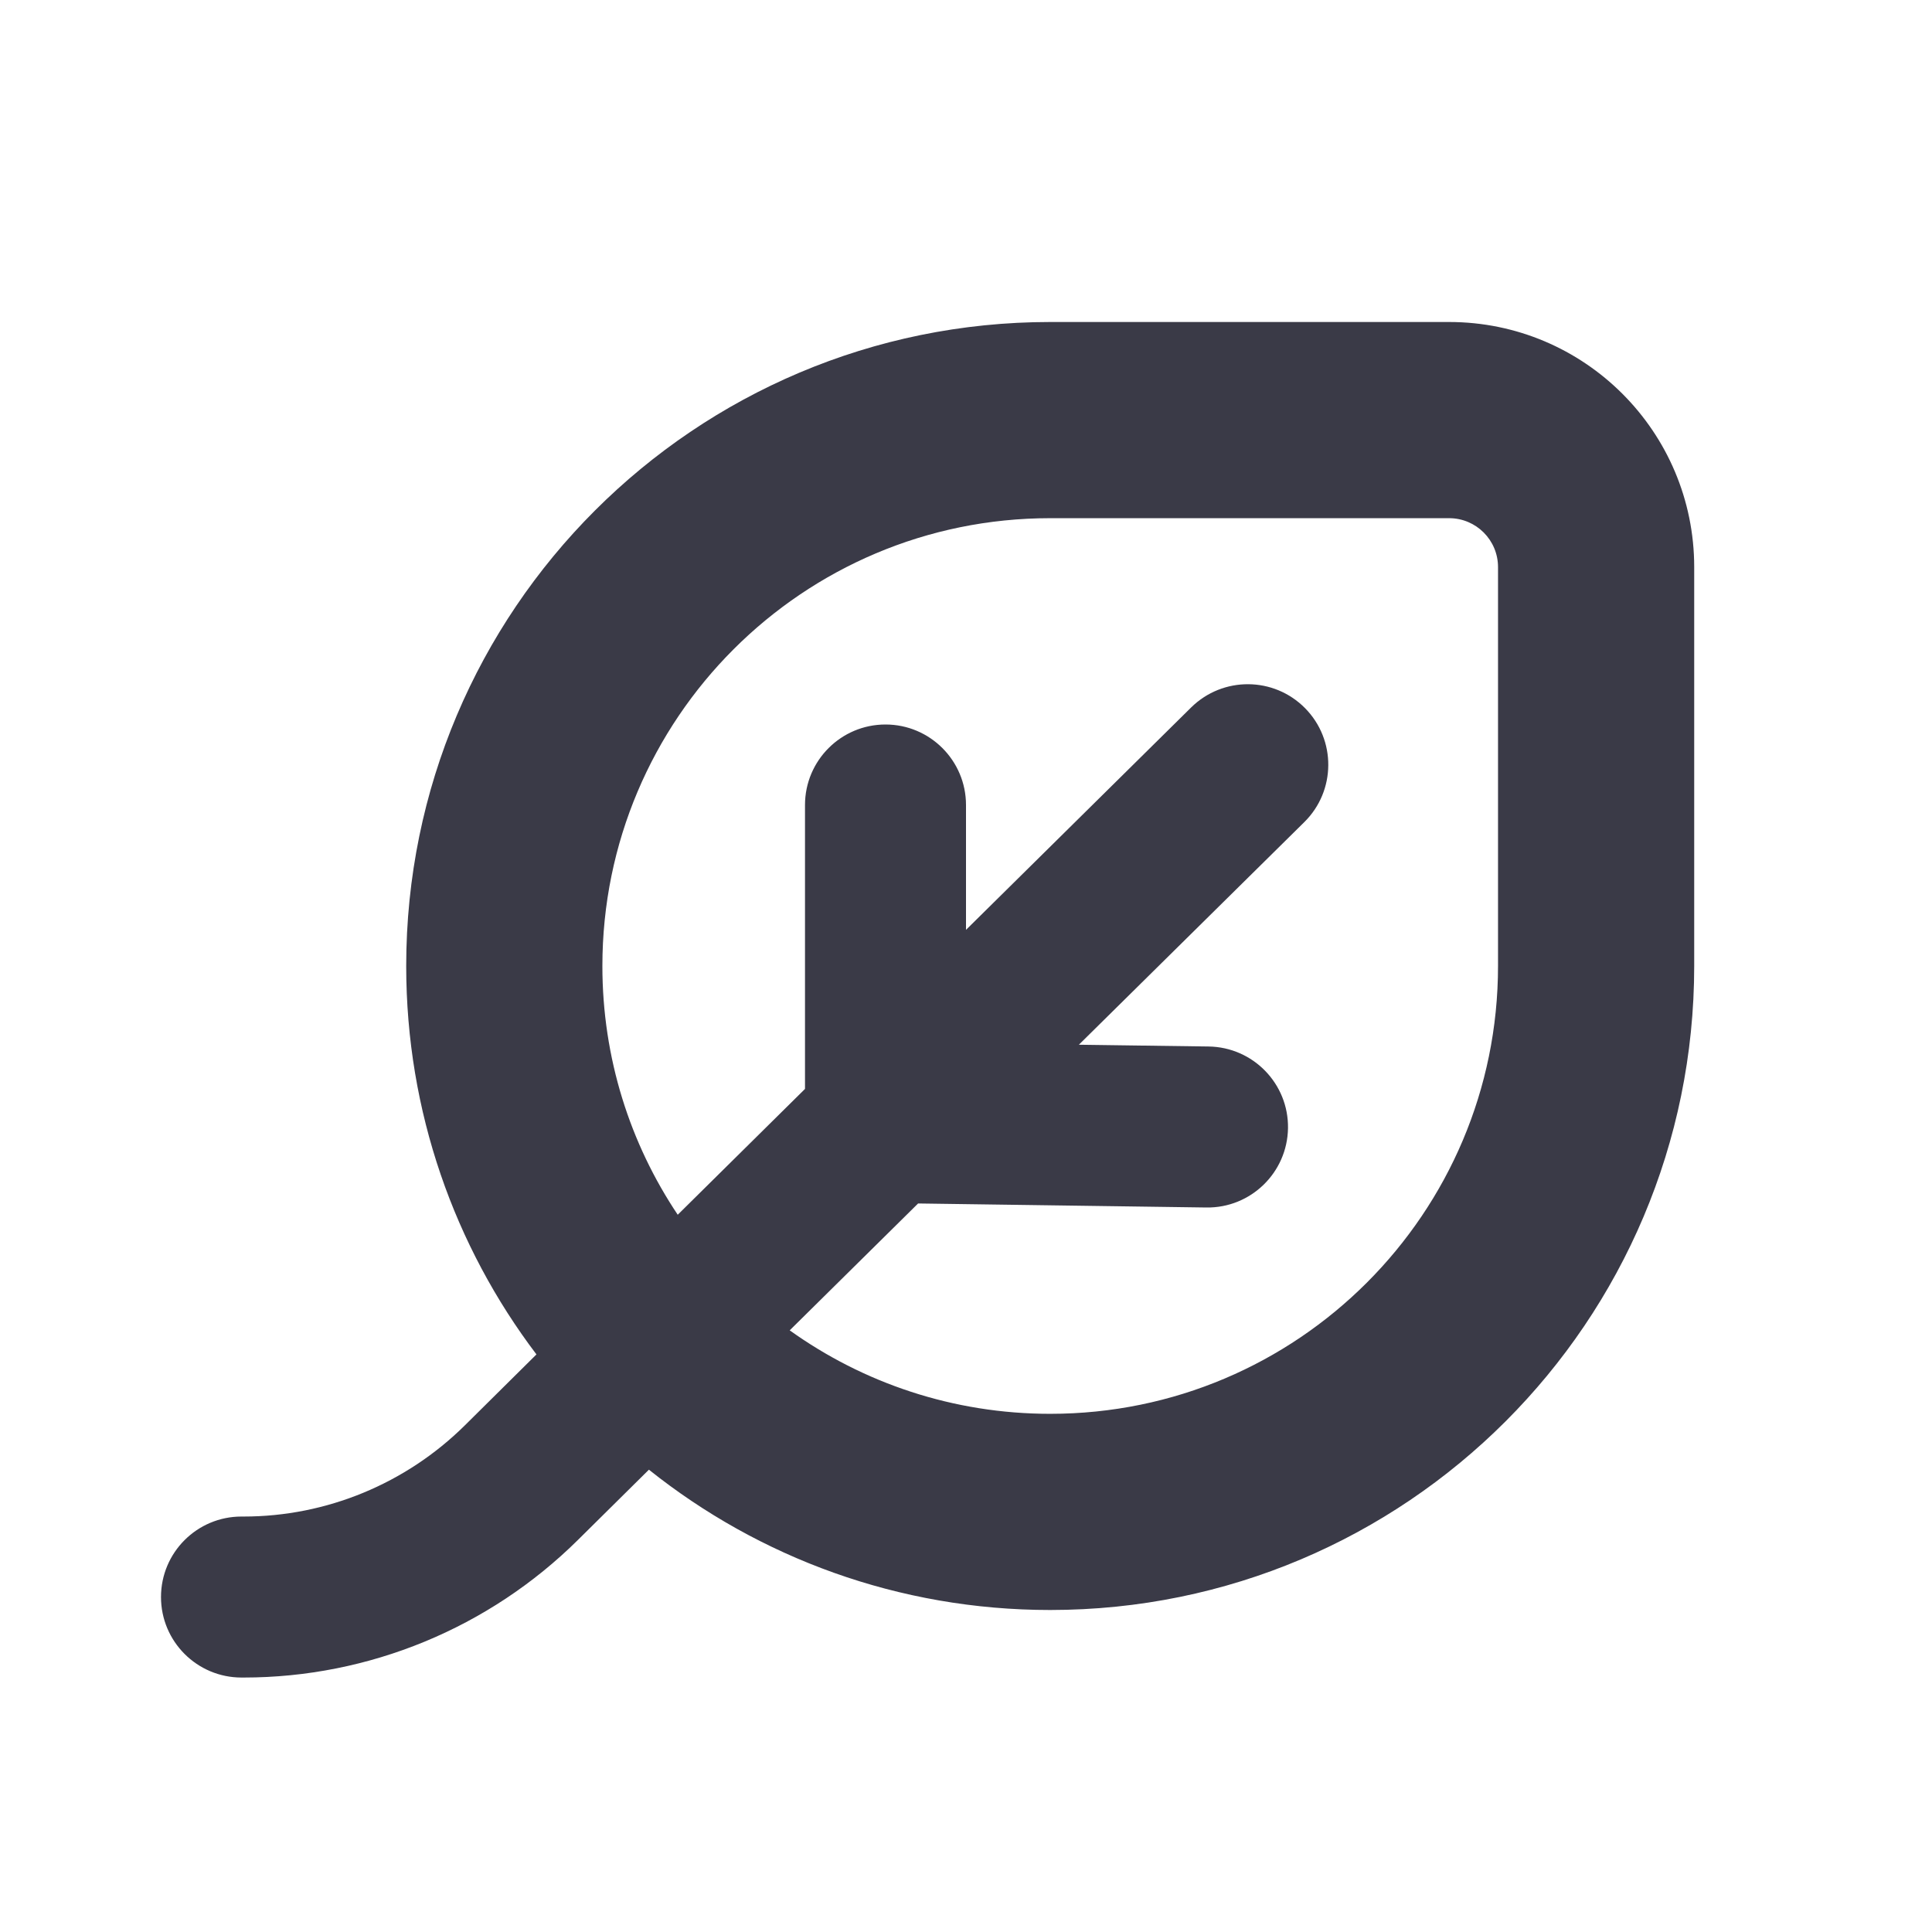 <svg width="24" height="24" viewBox="0 0 24 24" fill="none" xmlns="http://www.w3.org/2000/svg">
<path fill-rule="evenodd" clip-rule="evenodd" d="M6.664 16.825C5.648 15.484 5.046 13.812 5.046 12C5.046 7.582 8.628 4 13.046 4L18.001 4C19.683 4 21.046 5.363 21.046 7.045V12C21.046 16.418 17.464 20 13.046 20C11.161 20 9.428 19.348 8.061 18.257C7.747 18.568 7.451 18.86 7.181 19.128C6.077 20.222 4.584 20.839 3.027 20.839H3C2.448 20.839 2 20.391 2 19.839C2 19.286 2.448 18.839 3 18.839H3.027C4.055 18.839 5.042 18.431 5.774 17.707C6.047 17.436 6.346 17.14 6.664 16.825ZM18.609 12C18.609 15.072 16.118 17.563 13.046 17.563C11.839 17.563 10.722 17.179 9.81 16.526C10.335 16.008 10.873 15.476 11.405 14.95L14.986 15C15.538 15.008 15.992 14.566 16 14.014C16.008 13.462 15.566 13.008 15.014 13L13.402 12.978L16.203 10.212C16.596 9.824 16.6 9.19 16.212 8.797C15.824 8.404 15.191 8.4 14.797 8.788L12 11.551V10C12 9.448 11.552 9 11 9C10.448 9 10 9.448 10 10V13.527C9.473 14.048 8.939 14.576 8.419 15.09C7.827 14.206 7.483 13.143 7.483 12C7.483 8.927 9.973 6.437 13.046 6.437L18.001 6.437C18.337 6.437 18.609 6.709 18.609 7.045V12Z" fill="#3A3A47"/>
</svg>
